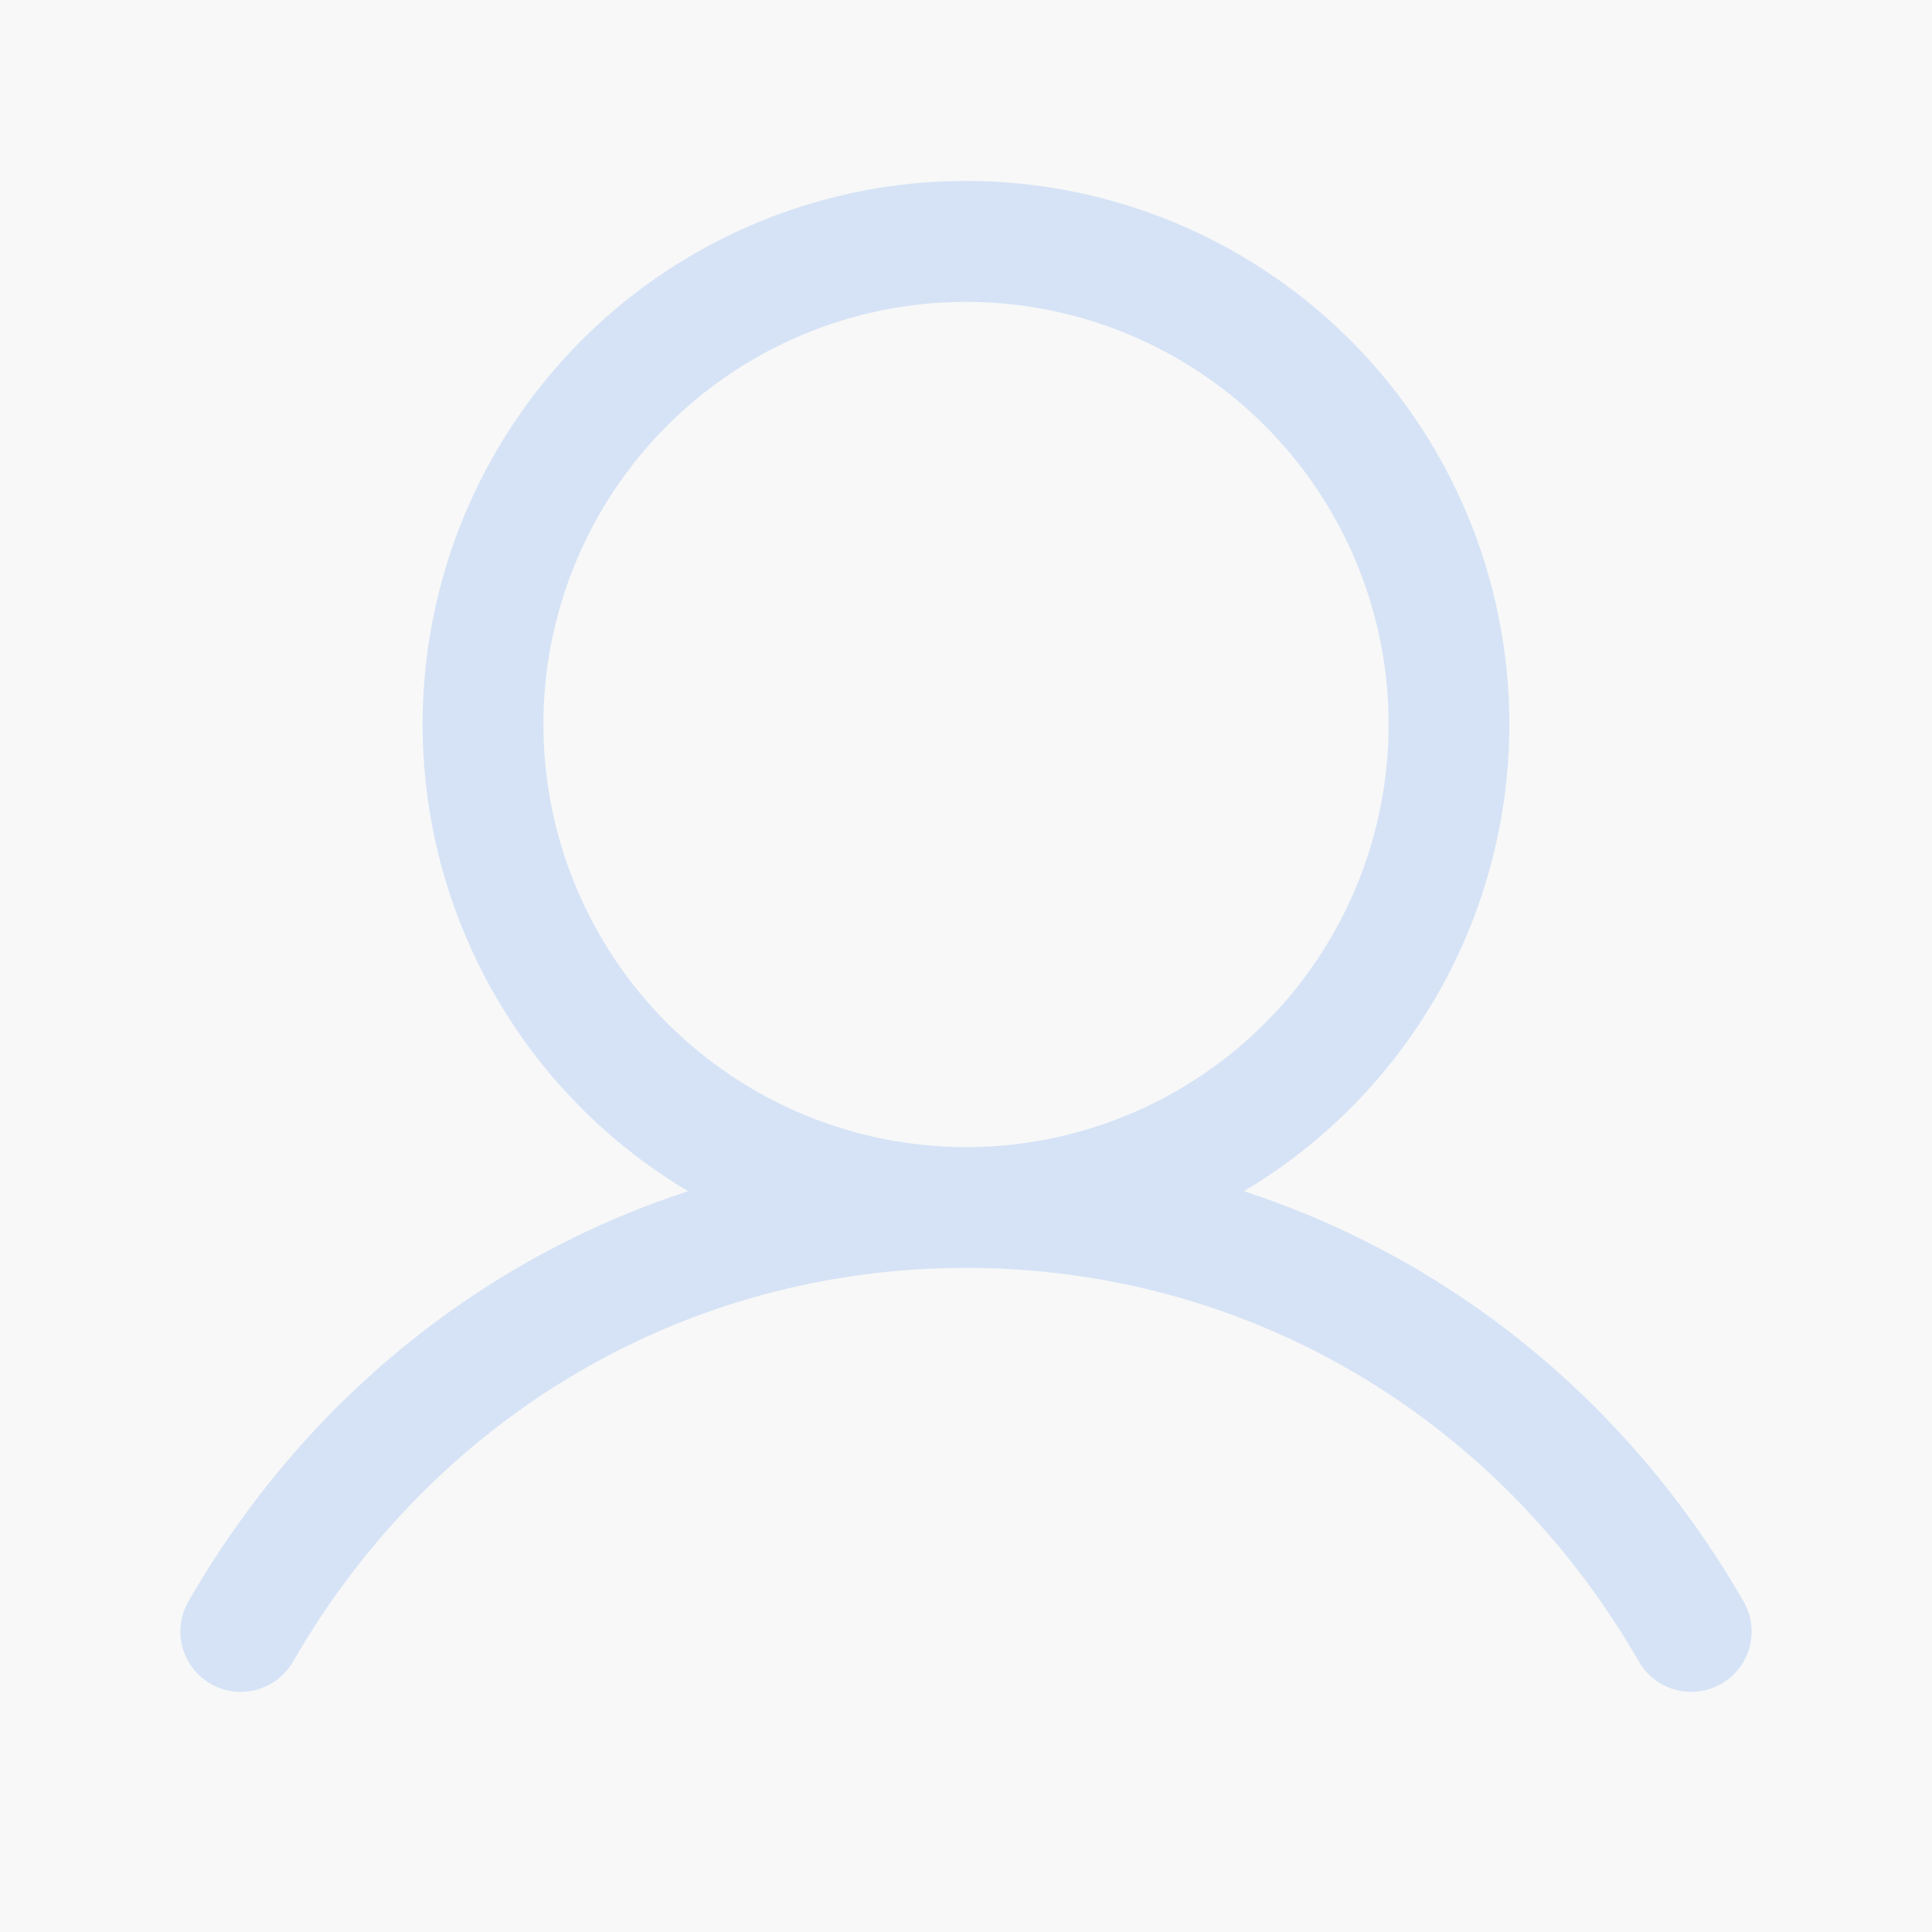 <svg width="48" height="48" viewBox="0 0 48 48" fill="none" xmlns="http://www.w3.org/2000/svg">
<rect width="48" height="48" fill="#EAEAEA"/>
<g clip-path="url(#clip0_0_1)">
<rect width="1440" height="1352" transform="translate(-915 -529)" fill="white"/>
<g filter="url(#filter0_d_0_1)">
<path d="M-343.872 -359.5V-365.212H-348.304V-363.436H-345.952C-345.952 -362.108 -347.088 -361.004 -348.544 -361.004C-350.608 -361.004 -351.488 -362.988 -351.488 -364.732C-351.488 -367.26 -350.304 -368.636 -348.528 -368.636C-347.312 -368.636 -346.24 -367.836 -346.128 -366.844H-343.888C-344.048 -368.972 -346 -370.476 -348.528 -370.476C-351.968 -370.476 -353.76 -367.964 -353.76 -364.828C-353.76 -361.868 -351.888 -359.132 -348.944 -359.132C-347.488 -359.132 -346.272 -359.66 -345.76 -360.556L-345.712 -359.5H-343.872ZM-338.909 -361.036C-339.949 -361.036 -340.461 -361.436 -340.461 -362.796C-340.461 -364.652 -339.693 -365.82 -338.061 -365.82C-337.037 -365.82 -336.509 -365.5 -336.509 -364.076C-336.509 -362.22 -337.293 -361.036 -338.909 -361.036ZM-339.213 -359.292C-336.397 -359.292 -334.397 -361.34 -334.397 -364.22C-334.397 -366.252 -335.629 -367.58 -337.757 -367.58C-340.621 -367.58 -342.621 -365.532 -342.621 -362.668C-342.621 -360.668 -341.421 -359.292 -339.213 -359.292ZM-330.284 -361.036C-331.324 -361.036 -331.836 -361.436 -331.836 -362.796C-331.836 -364.652 -331.068 -365.82 -329.436 -365.82C-328.412 -365.82 -327.884 -365.5 -327.884 -364.076C-327.884 -362.22 -328.668 -361.036 -330.284 -361.036ZM-330.588 -359.292C-327.772 -359.292 -325.772 -361.34 -325.772 -364.22C-325.772 -366.252 -327.004 -367.58 -329.132 -367.58C-331.996 -367.58 -333.996 -365.532 -333.996 -362.668C-333.996 -360.668 -332.796 -359.292 -330.588 -359.292ZM-319.067 -364.988C-319.179 -366.684 -320.203 -367.58 -322.475 -367.58C-324.875 -367.58 -325.787 -366.572 -325.787 -365.244C-325.787 -364.54 -325.531 -363.932 -324.795 -363.468C-324.235 -363.116 -323.499 -362.892 -322.171 -362.572C-321.499 -362.412 -320.907 -362.236 -320.907 -361.676C-320.907 -361.084 -321.563 -360.86 -322.299 -360.86C-323.307 -360.86 -323.931 -361.292 -323.931 -362.028H-326.075C-326.043 -360.428 -324.699 -359.292 -322.283 -359.292C-320.043 -359.292 -318.843 -360.268 -318.843 -361.9C-318.843 -362.924 -319.307 -363.468 -320.139 -363.804C-320.747 -364.044 -321.595 -364.22 -322.491 -364.476C-323.339 -364.716 -323.771 -364.908 -323.771 -365.372C-323.771 -365.836 -323.323 -366.028 -322.539 -366.028C-321.595 -366.028 -321.179 -365.756 -321.067 -364.988H-319.067ZM-316.288 -364.204C-316.208 -365.292 -315.52 -365.932 -314.688 -365.932C-313.872 -365.932 -313.104 -365.372 -313.072 -364.204H-316.288ZM-310.928 -362.892C-310.928 -366.012 -312.208 -367.58 -314.624 -367.58C-317.04 -367.58 -318.432 -366.012 -318.432 -363.58C-318.432 -360.732 -317.12 -359.292 -314.496 -359.292C-312.816 -359.292 -311.52 -360.204 -311.04 -361.82H-313.184C-313.328 -361.276 -313.92 -360.94 -314.592 -360.94C-315.616 -360.94 -316.288 -361.708 -316.352 -362.892H-310.928ZM-305.137 -359.5V-368.268H-301.921V-370.124H-310.561V-368.268H-307.361V-359.5H-305.137ZM-300.098 -359.5V-363.596C-300.098 -364.86 -299.474 -365.5 -298.194 -365.5C-298.002 -365.5 -297.81 -365.484 -297.618 -365.452V-367.58H-297.89C-298.738 -367.58 -299.538 -367.484 -300.226 -366.428V-367.372H-302.178V-359.5H-300.098ZM-292.66 -362.492C-292.676 -361.564 -293.476 -360.78 -294.548 -360.78C-295.204 -360.78 -295.556 -361.068 -295.556 -361.66C-295.556 -362.332 -295.172 -362.668 -293.988 -362.892C-293.22 -363.036 -292.852 -363.148 -292.644 -363.356L-292.66 -362.492ZM-290.564 -359.5V-364.476C-290.564 -366.46 -291.428 -367.58 -293.924 -367.58C-296.452 -367.58 -297.348 -366.444 -297.38 -364.812H-295.444C-295.348 -365.516 -294.964 -365.98 -294.02 -365.98C-293.204 -365.98 -292.692 -365.676 -292.692 -365.164C-292.692 -364.62 -292.98 -364.412 -294.02 -364.268C-296.116 -363.98 -297.636 -363.724 -297.636 -361.452C-297.636 -360.172 -296.804 -359.292 -295.012 -359.292C-293.956 -359.292 -293.124 -359.66 -292.628 -360.204C-292.612 -359.964 -292.564 -359.692 -292.5 -359.5H-290.564ZM-284.654 -362.348C-284.734 -361.5 -285.374 -361.036 -286.19 -361.036C-287.006 -361.036 -287.726 -361.868 -287.726 -363.58C-287.726 -365.292 -287.006 -365.852 -286.126 -365.852C-285.342 -365.852 -284.75 -365.372 -284.638 -364.556H-282.542C-282.67 -366.412 -284.062 -367.58 -286.11 -367.58C-288.318 -367.58 -289.79 -366.348 -289.79 -363.532C-289.79 -360.716 -288.318 -359.292 -286.174 -359.292C-284.27 -359.292 -282.782 -360.524 -282.558 -362.348H-284.654ZM-274.775 -359.5L-277.351 -364.476L-274.711 -367.372H-277.255L-279.847 -364.38V-370.252H-281.943V-359.5H-279.847V-361.996L-278.839 -363.036L-277.111 -359.5H-274.775Z" fill="#3E85F3"/>
</g>
<circle cx="24" cy="24" r="61" fill="#F8F8F8" stroke="#3E85F3" stroke-width="2"/>
<path d="M43.297 39.75C40.442 34.813 36.041 31.273 30.905 29.595C33.446 28.083 35.419 25.778 36.523 23.036C37.627 20.293 37.8 17.264 37.016 14.414C36.232 11.563 34.534 9.049 32.182 7.257C29.831 5.465 26.956 4.495 24 4.495C21.043 4.495 18.169 5.465 15.817 7.257C13.466 9.049 11.768 11.563 10.983 14.414C10.199 17.264 10.372 20.293 11.476 23.036C12.58 25.778 14.554 28.083 17.094 29.595C11.959 31.271 7.558 34.811 4.702 39.75C4.598 39.921 4.528 40.111 4.498 40.309C4.468 40.507 4.478 40.709 4.527 40.903C4.576 41.097 4.664 41.279 4.785 41.439C4.906 41.599 5.057 41.733 5.231 41.833C5.404 41.933 5.596 41.998 5.795 42.023C5.993 42.047 6.195 42.032 6.388 41.978C6.581 41.924 6.761 41.831 6.917 41.706C7.074 41.581 7.204 41.426 7.299 41.25C10.832 35.145 17.075 31.5 24 31.5C30.924 31.5 37.168 35.145 40.7 41.25C40.796 41.426 40.926 41.581 41.082 41.706C41.239 41.831 41.419 41.924 41.612 41.978C41.804 42.032 42.006 42.047 42.205 42.023C42.404 41.998 42.595 41.933 42.769 41.833C42.942 41.733 43.094 41.599 43.215 41.439C43.336 41.279 43.423 41.097 43.472 40.903C43.522 40.709 43.532 40.507 43.502 40.309C43.471 40.111 43.402 39.921 43.297 39.75ZM13.5 18C13.5 15.923 14.116 13.893 15.269 12.166C16.423 10.44 18.063 9.094 19.982 8.299C21.9 7.505 24.011 7.297 26.048 7.702C28.085 8.107 29.956 9.107 31.424 10.575C32.893 12.044 33.893 13.915 34.298 15.952C34.703 17.988 34.495 20.1 33.7 22.018C32.906 23.937 31.56 25.577 29.833 26.73C28.107 27.884 26.076 28.5 24 28.5C21.216 28.497 18.547 27.39 16.578 25.421C14.61 23.453 13.503 20.784 13.5 18Z" fill="#3E85F3" fill-opacity="0.18"/>
</g>
<defs>
<filter id="filter0_d_0_1" x="-708.76" y="-678.476" width="789.048" height="721.344" filterUnits="userSpaceOnUse" color-interpolation-filters="sRGB">
<feFlood flood-opacity="0" result="BackgroundImageFix"/>
<feColorMatrix in="SourceAlpha" type="matrix" values="0 0 0 0 0 0 0 0 0 0 0 0 0 0 0 0 0 0 127 0" result="hardAlpha"/>
<feOffset dy="47"/>
<feGaussianBlur stdDeviation="177.5"/>
<feColorMatrix type="matrix" values="0 0 0 0 0 0 0 0 0 0 0 0 0 0 0 0 0 0 0.07 0"/>
<feBlend mode="normal" in2="BackgroundImageFix" result="effect1_dropShadow_0_1"/>
<feBlend mode="normal" in="SourceGraphic" in2="effect1_dropShadow_0_1" result="shape"/>
</filter>
<clipPath id="clip0_0_1">
<rect width="1440" height="1352" fill="white" transform="translate(-915 -529)"/>
</clipPath>
</defs>
</svg>
